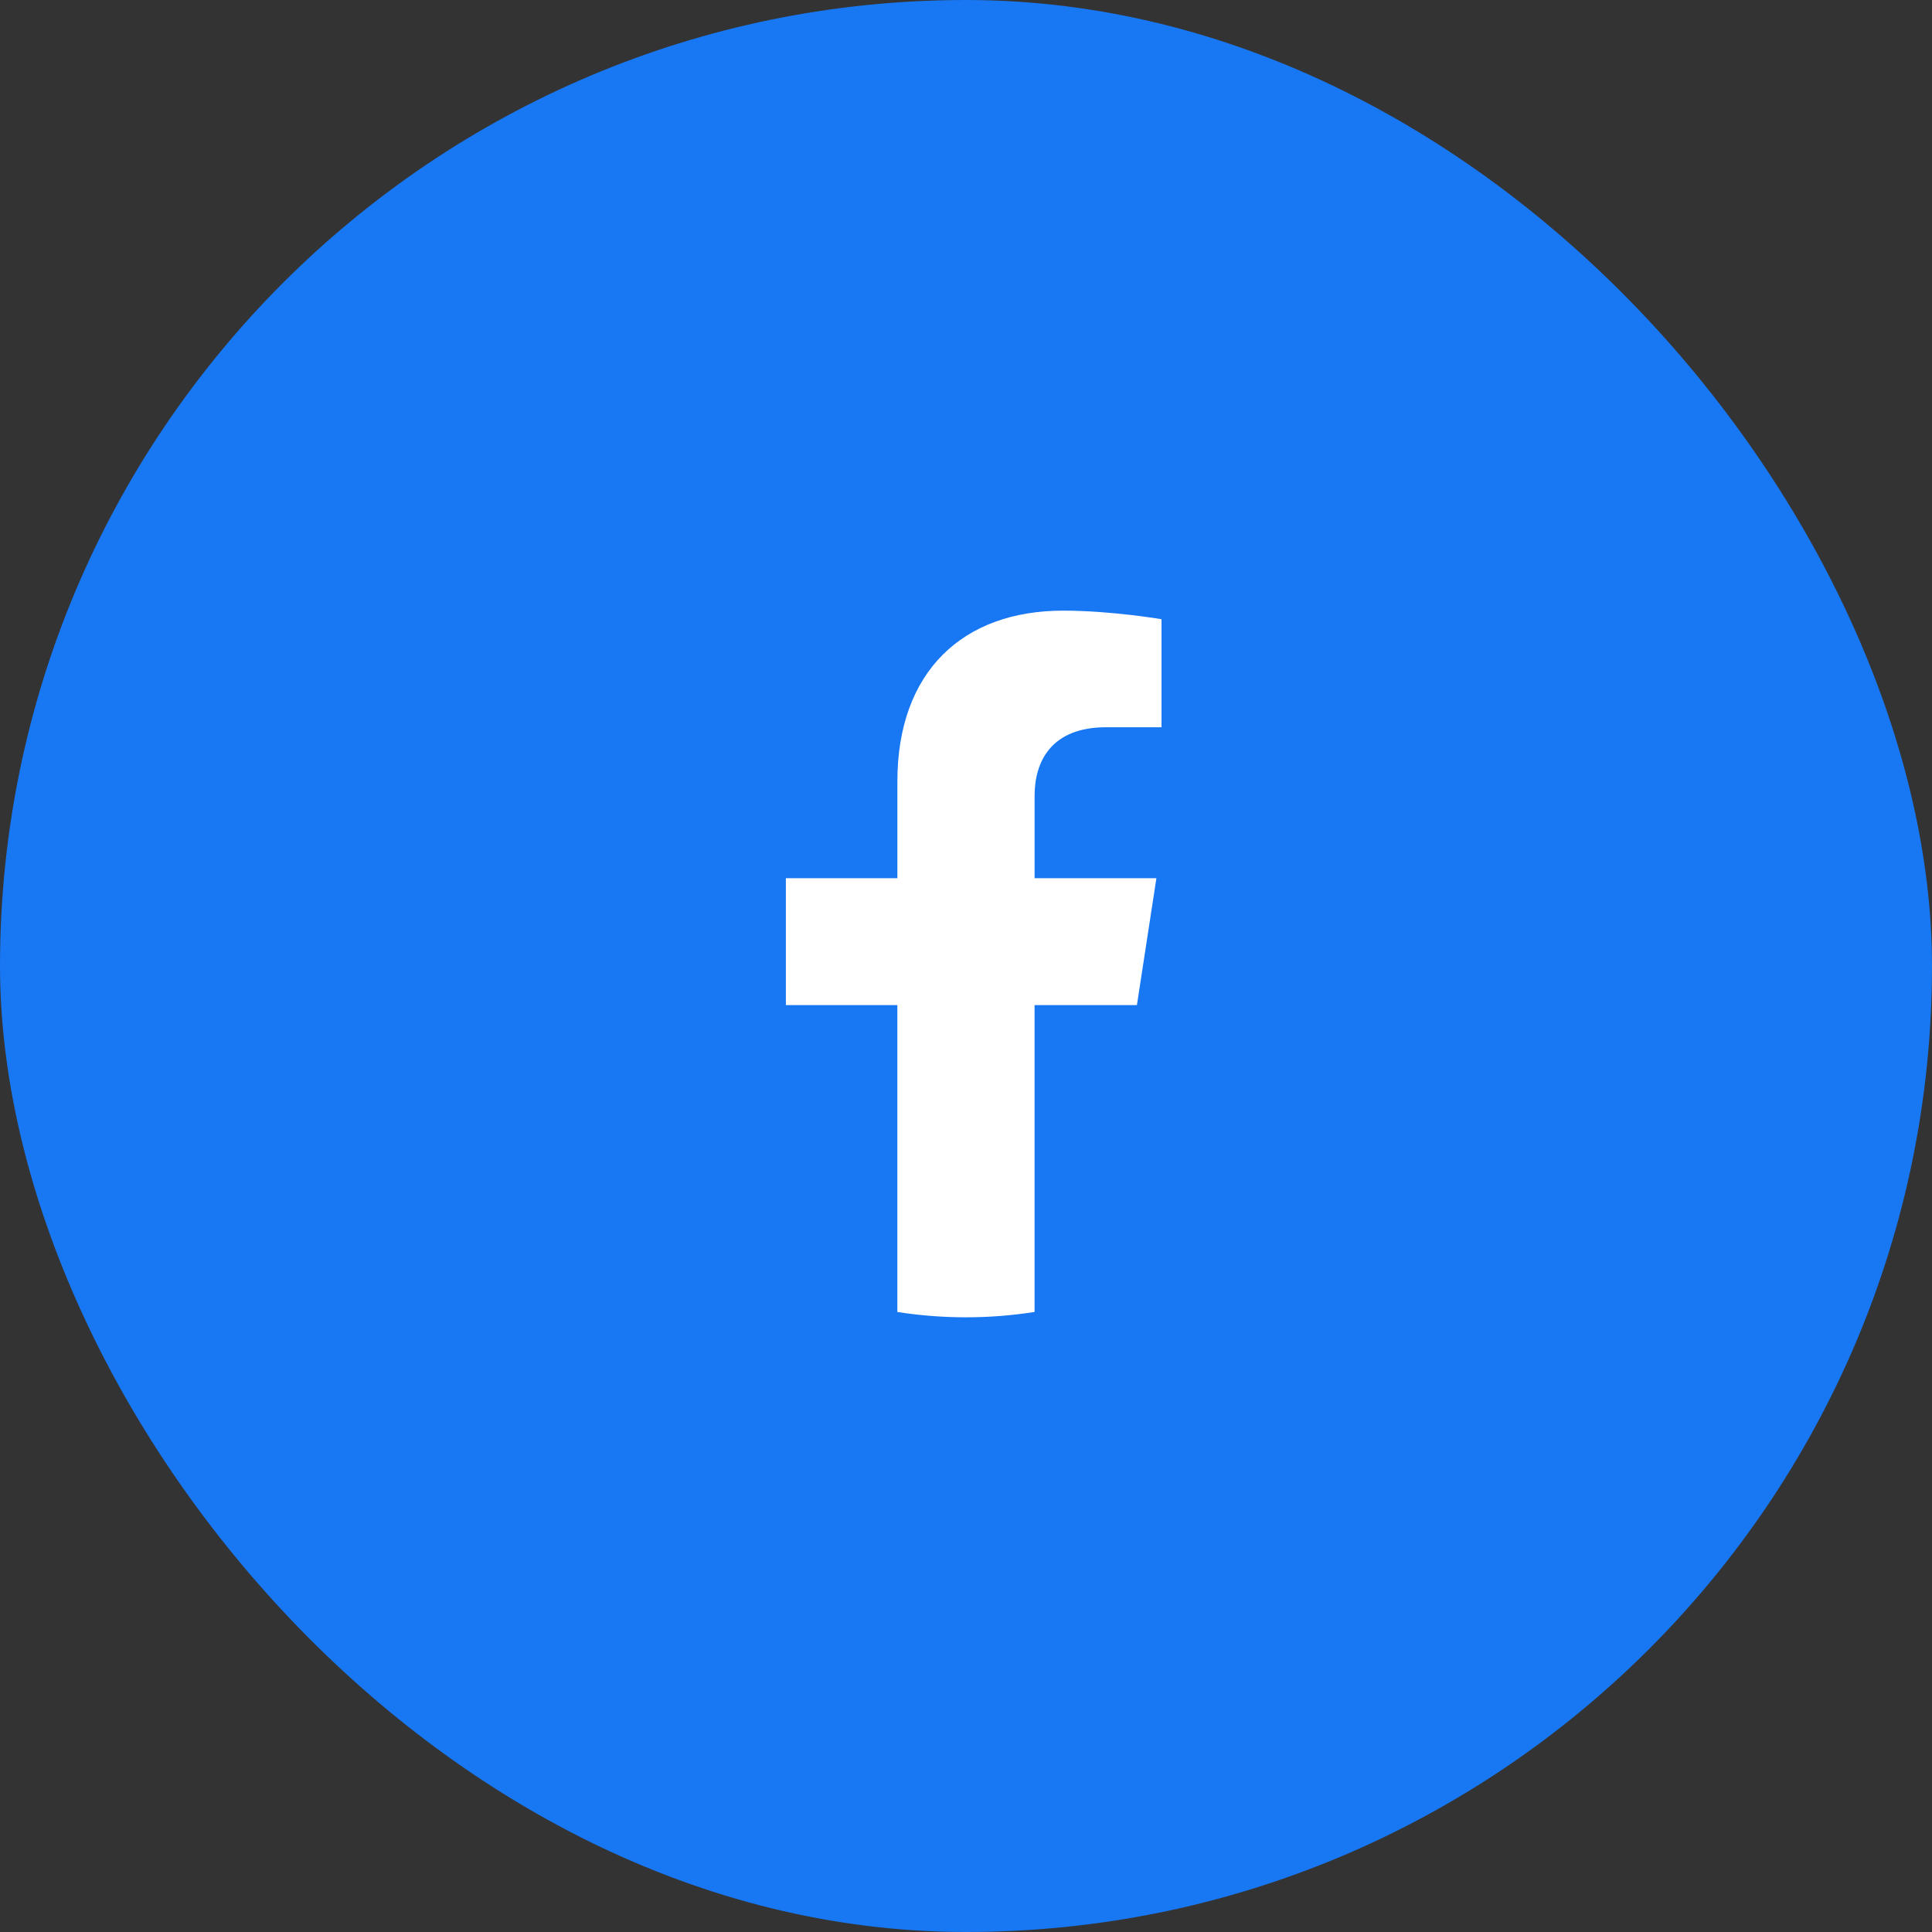 <svg xmlns="http://www.w3.org/2000/svg" width="60" height="60" viewBox="0 0 60 60">
    <rect x="0" y="0" width="60" height="60" fill="#333333" stroke="none"/>
    <g fill="none" fill-rule="evenodd">
        <g>
            <g transform="translate(-906 -974) translate(906 974)">
                <rect width="60" height="60" fill="#1877F2" rx="30"/>
                <path fill="#FFF" d="M35.308 31.214l.605-3.941H32.13v-2.558c0-1.079.528-2.13 2.222-2.13h1.72V19.23s-1.561-.266-3.053-.266c-3.115 0-5.15 1.888-5.15 5.305v3.005h-3.463v3.941h3.462v9.53c.695.108 1.406.165 2.131.165.725 0 1.436-.057 2.13-.166v-9.529h3.178z"/>
            </g>
        </g>
    </g>
</svg>
